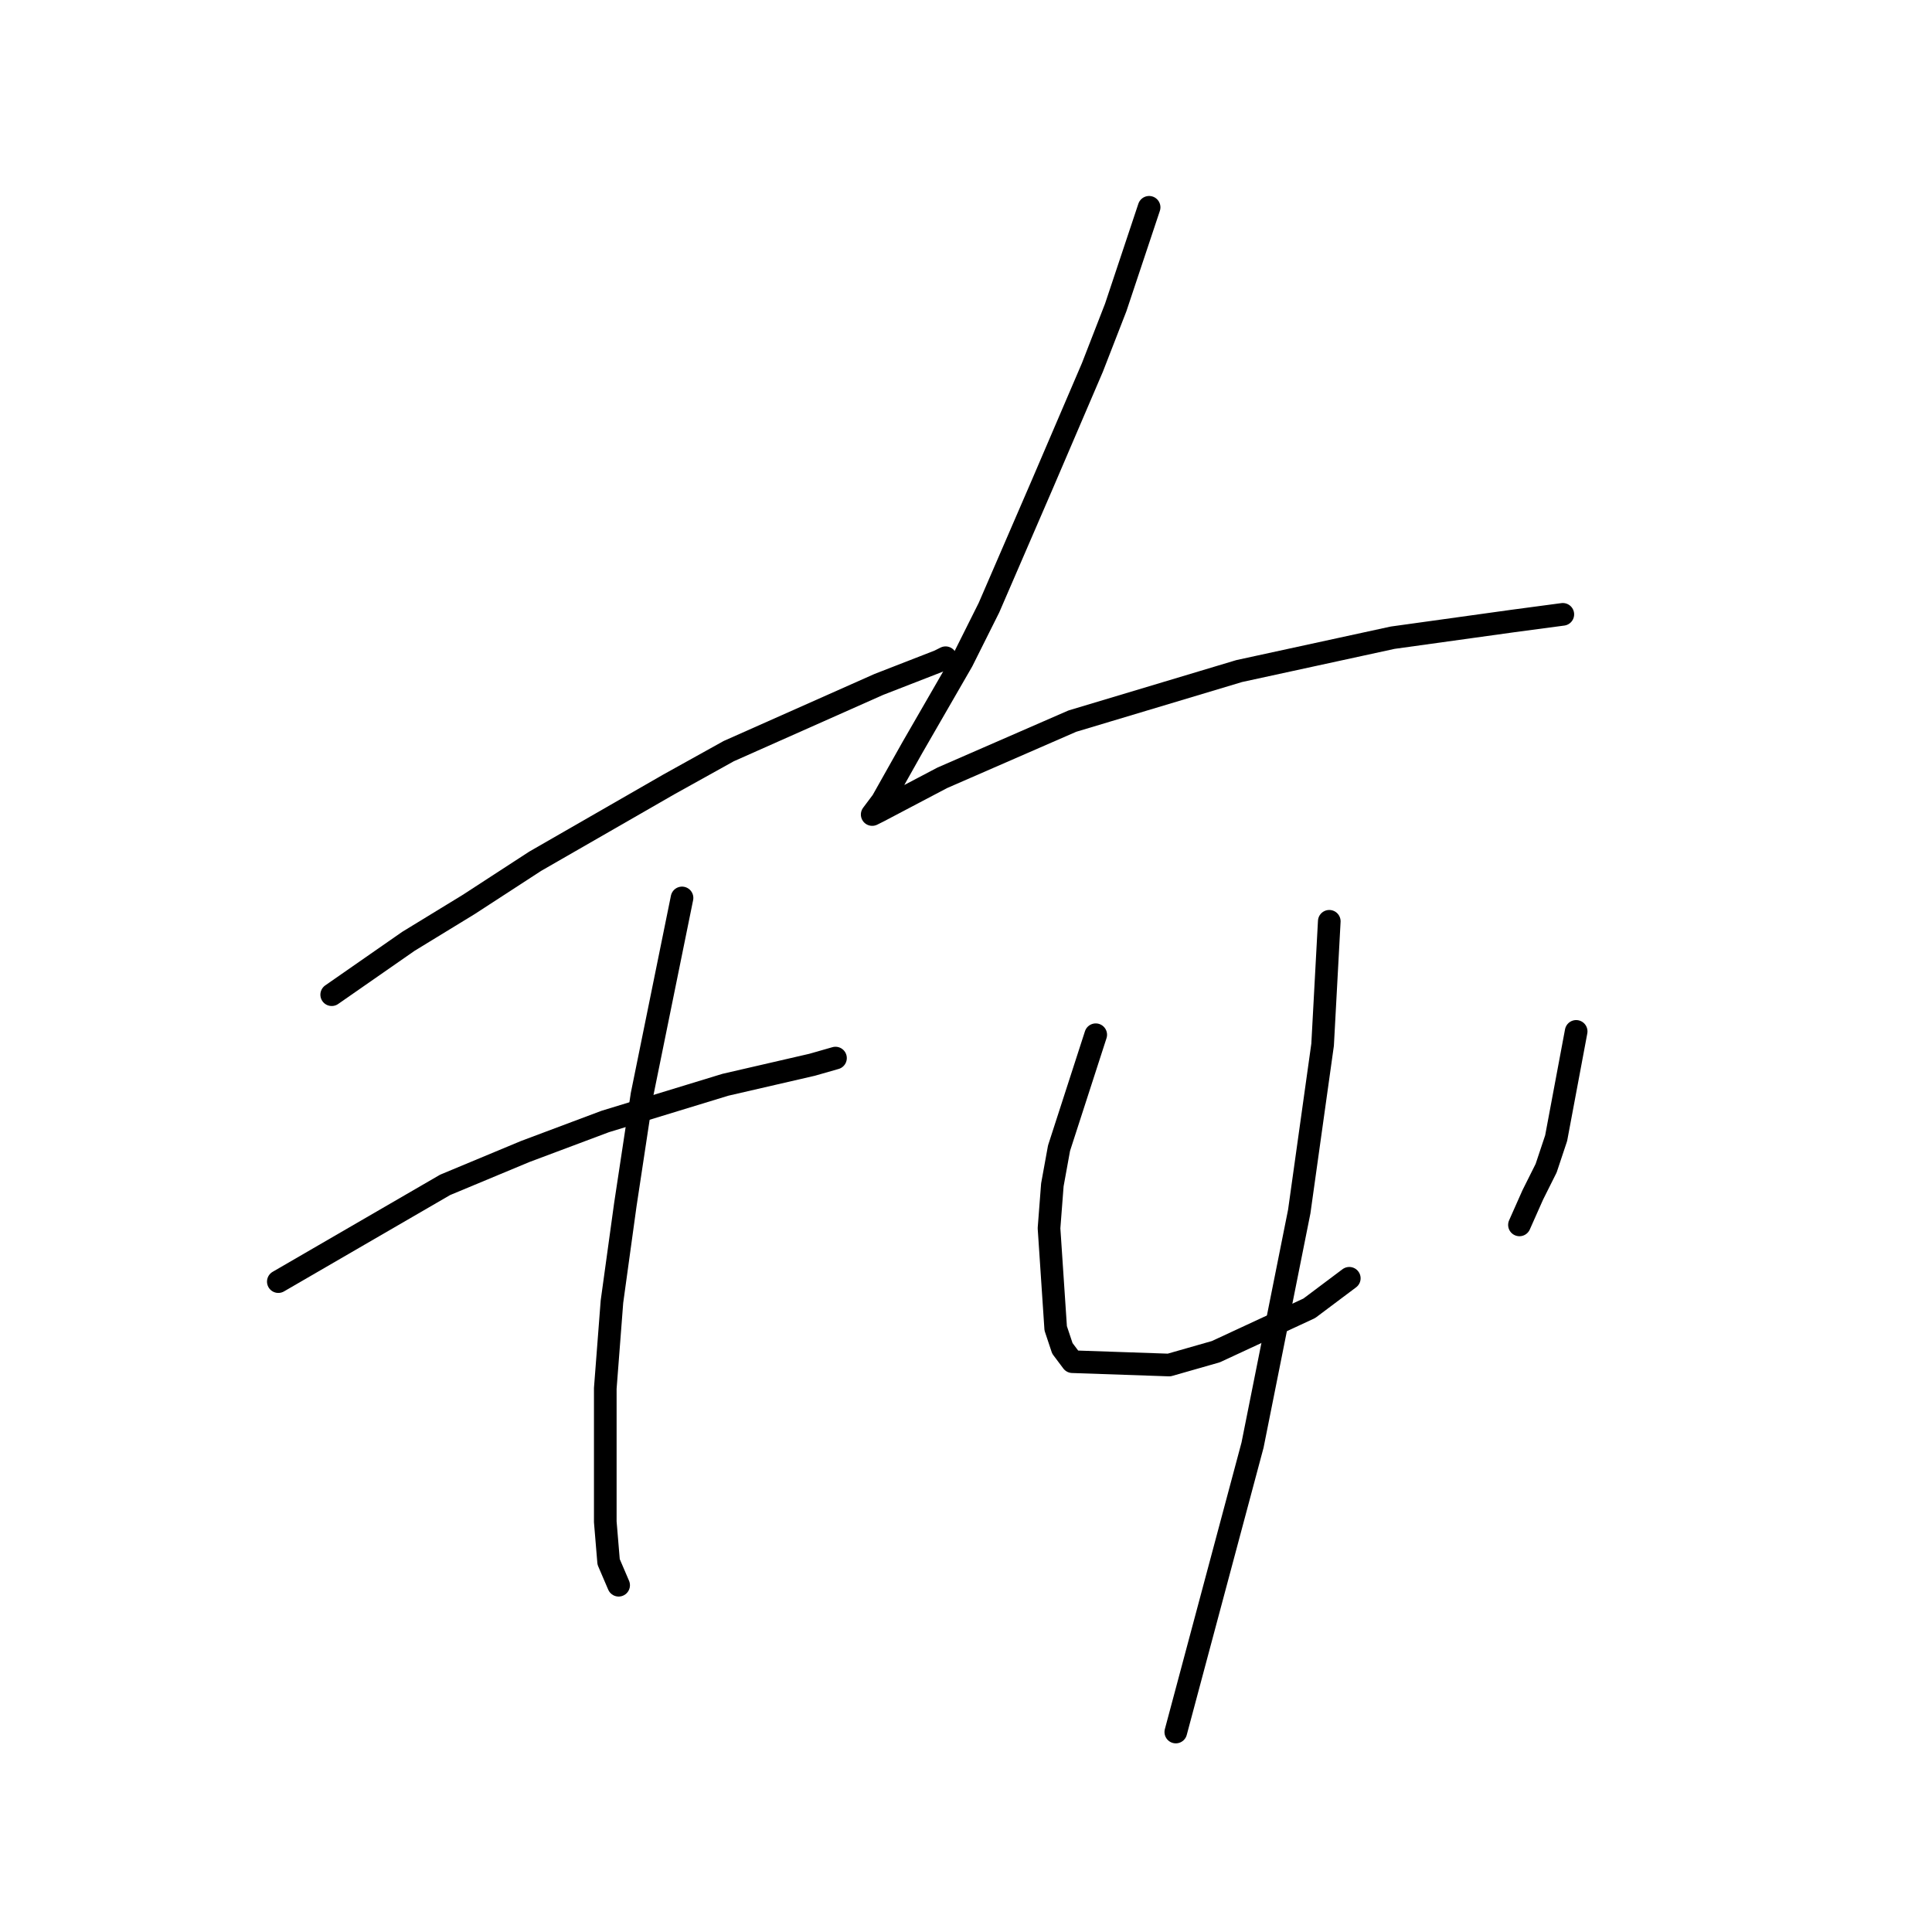 <?xml version="1.0" standalone="no"?>
    <svg width="256" height="256" xmlns="http://www.w3.org/2000/svg" version="1.1">
    <polyline stroke="black" stroke-width="3" stroke-linecap="round" fill="transparent" stroke-linejoin="round" points="43.952 131.802 54.12 124.728 62.078 119.865 70.919 114.118 88.603 103.95 96.56 99.529 116.454 90.688 124.412 87.593 125.296 87.151 125.296 87.151 " />
        <polyline stroke="black" stroke-width="3" stroke-linecap="round" fill="transparent" stroke-linejoin="round" points="36.879 169.821 58.983 157.001 69.593 152.58 80.203 148.601 96.118 143.738 107.613 141.086 110.707 140.201 110.707 140.201 " />
        <polyline stroke="black" stroke-width="3" stroke-linecap="round" fill="transparent" stroke-linejoin="round" points="90.371 118.981 85.066 145.064 82.856 159.653 81.087 172.474 80.203 183.968 80.203 201.651 80.645 206.956 81.972 210.051 81.972 210.051 " />
        <polyline stroke="black" stroke-width="3" stroke-linecap="round" fill="transparent" stroke-linejoin="round" points="152.263 27.469 147.842 40.732 144.748 48.69 138.117 64.163 131.043 80.52 127.506 87.593 120.875 99.087 116.896 106.161 115.57 107.929 116.454 107.487 124.854 103.066 142.095 95.551 164.2 88.919 184.536 84.499 200.451 82.288 207.082 81.404 207.082 81.404 " />
        <polyline stroke="black" stroke-width="3" stroke-linecap="round" fill="transparent" stroke-linejoin="round" points="145.19 137.107 140.327 152.138 139.443 157.001 139.001 162.748 139.885 176.01 140.769 178.663 142.095 180.431 154.916 180.873 161.105 179.105 173.483 173.358 178.788 169.379 178.788 169.379 " />
        <polyline stroke="black" stroke-width="3" stroke-linecap="round" fill="transparent" stroke-linejoin="round" points="208.85 136.665 206.198 150.811 204.872 154.79 203.103 158.327 201.335 162.306 201.335 162.306 " />
        <polyline stroke="black" stroke-width="3" stroke-linecap="round" fill="transparent" stroke-linejoin="round" points="176.136 122.076 175.252 138.433 172.157 160.537 165.968 191.483 155.8 229.503 155.8 229.503 " />
        </svg>